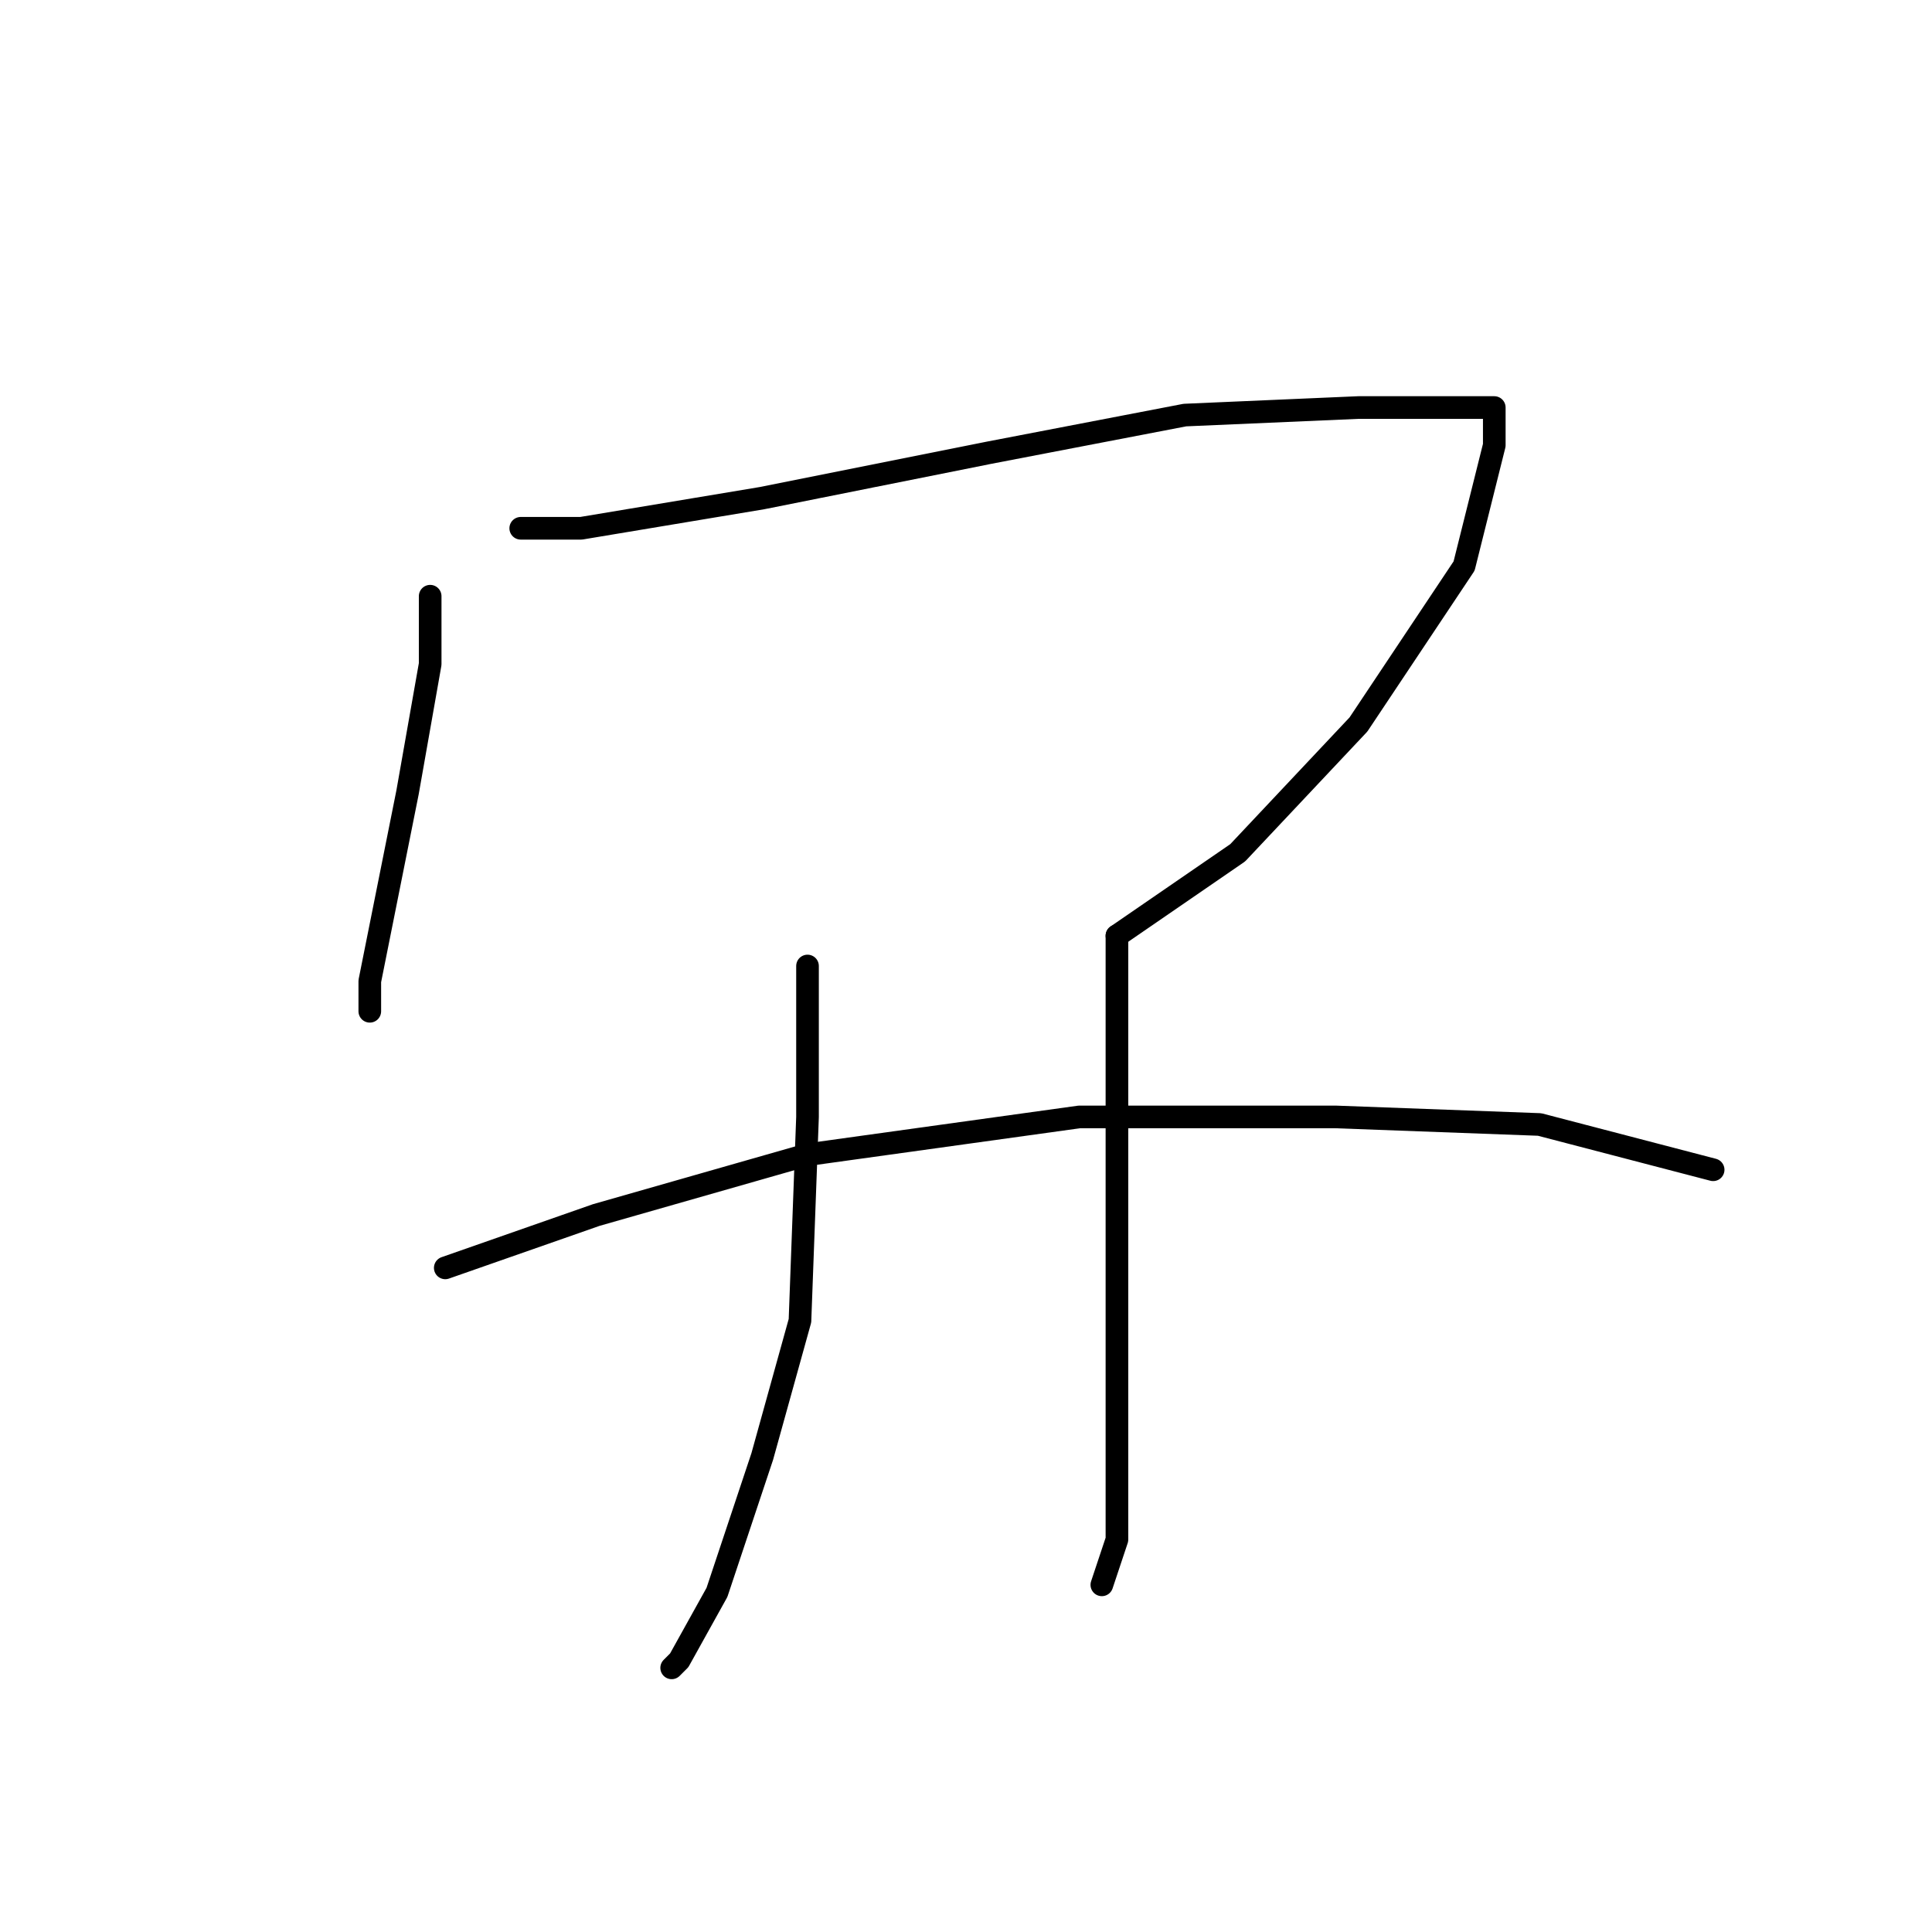 <?xml version="1.0" standalone="no"?>
    <svg width="256" height="256" xmlns="http://www.w3.org/2000/svg" version="1.1">
    <polyline stroke="black" stroke-width="3" stroke-linecap="round" fill="transparent" stroke-linejoin="round" points="57 79 57 88 54 105 51 120 49 130 49 134 49 134 " />
        <polyline stroke="black" stroke-width="3" stroke-linecap="round" fill="transparent" stroke-linejoin="round" points="69 70 77 70 101 66 131 60 157 55 180 54 194 54 198 54 198 59 194 75 180 96 164 113 148 124 148 124 " />
        <polyline stroke="black" stroke-width="3" stroke-linecap="round" fill="transparent" stroke-linejoin="round" points="107 128 107 148 106 175 101 193 95 211 90 220 89 221 89 221 " />
        <polyline stroke="black" stroke-width="3" stroke-linecap="round" fill="transparent" stroke-linejoin="round" points="148 124 148 130 148 149 148 171 148 191 148 204 146 210 146 210 " />
        <polyline stroke="black" stroke-width="3" stroke-linecap="round" fill="transparent" stroke-linejoin="round" points="59 168 79 161 107 153 143 148 177 148 204 149 227 155 227 155 " />
        </svg>